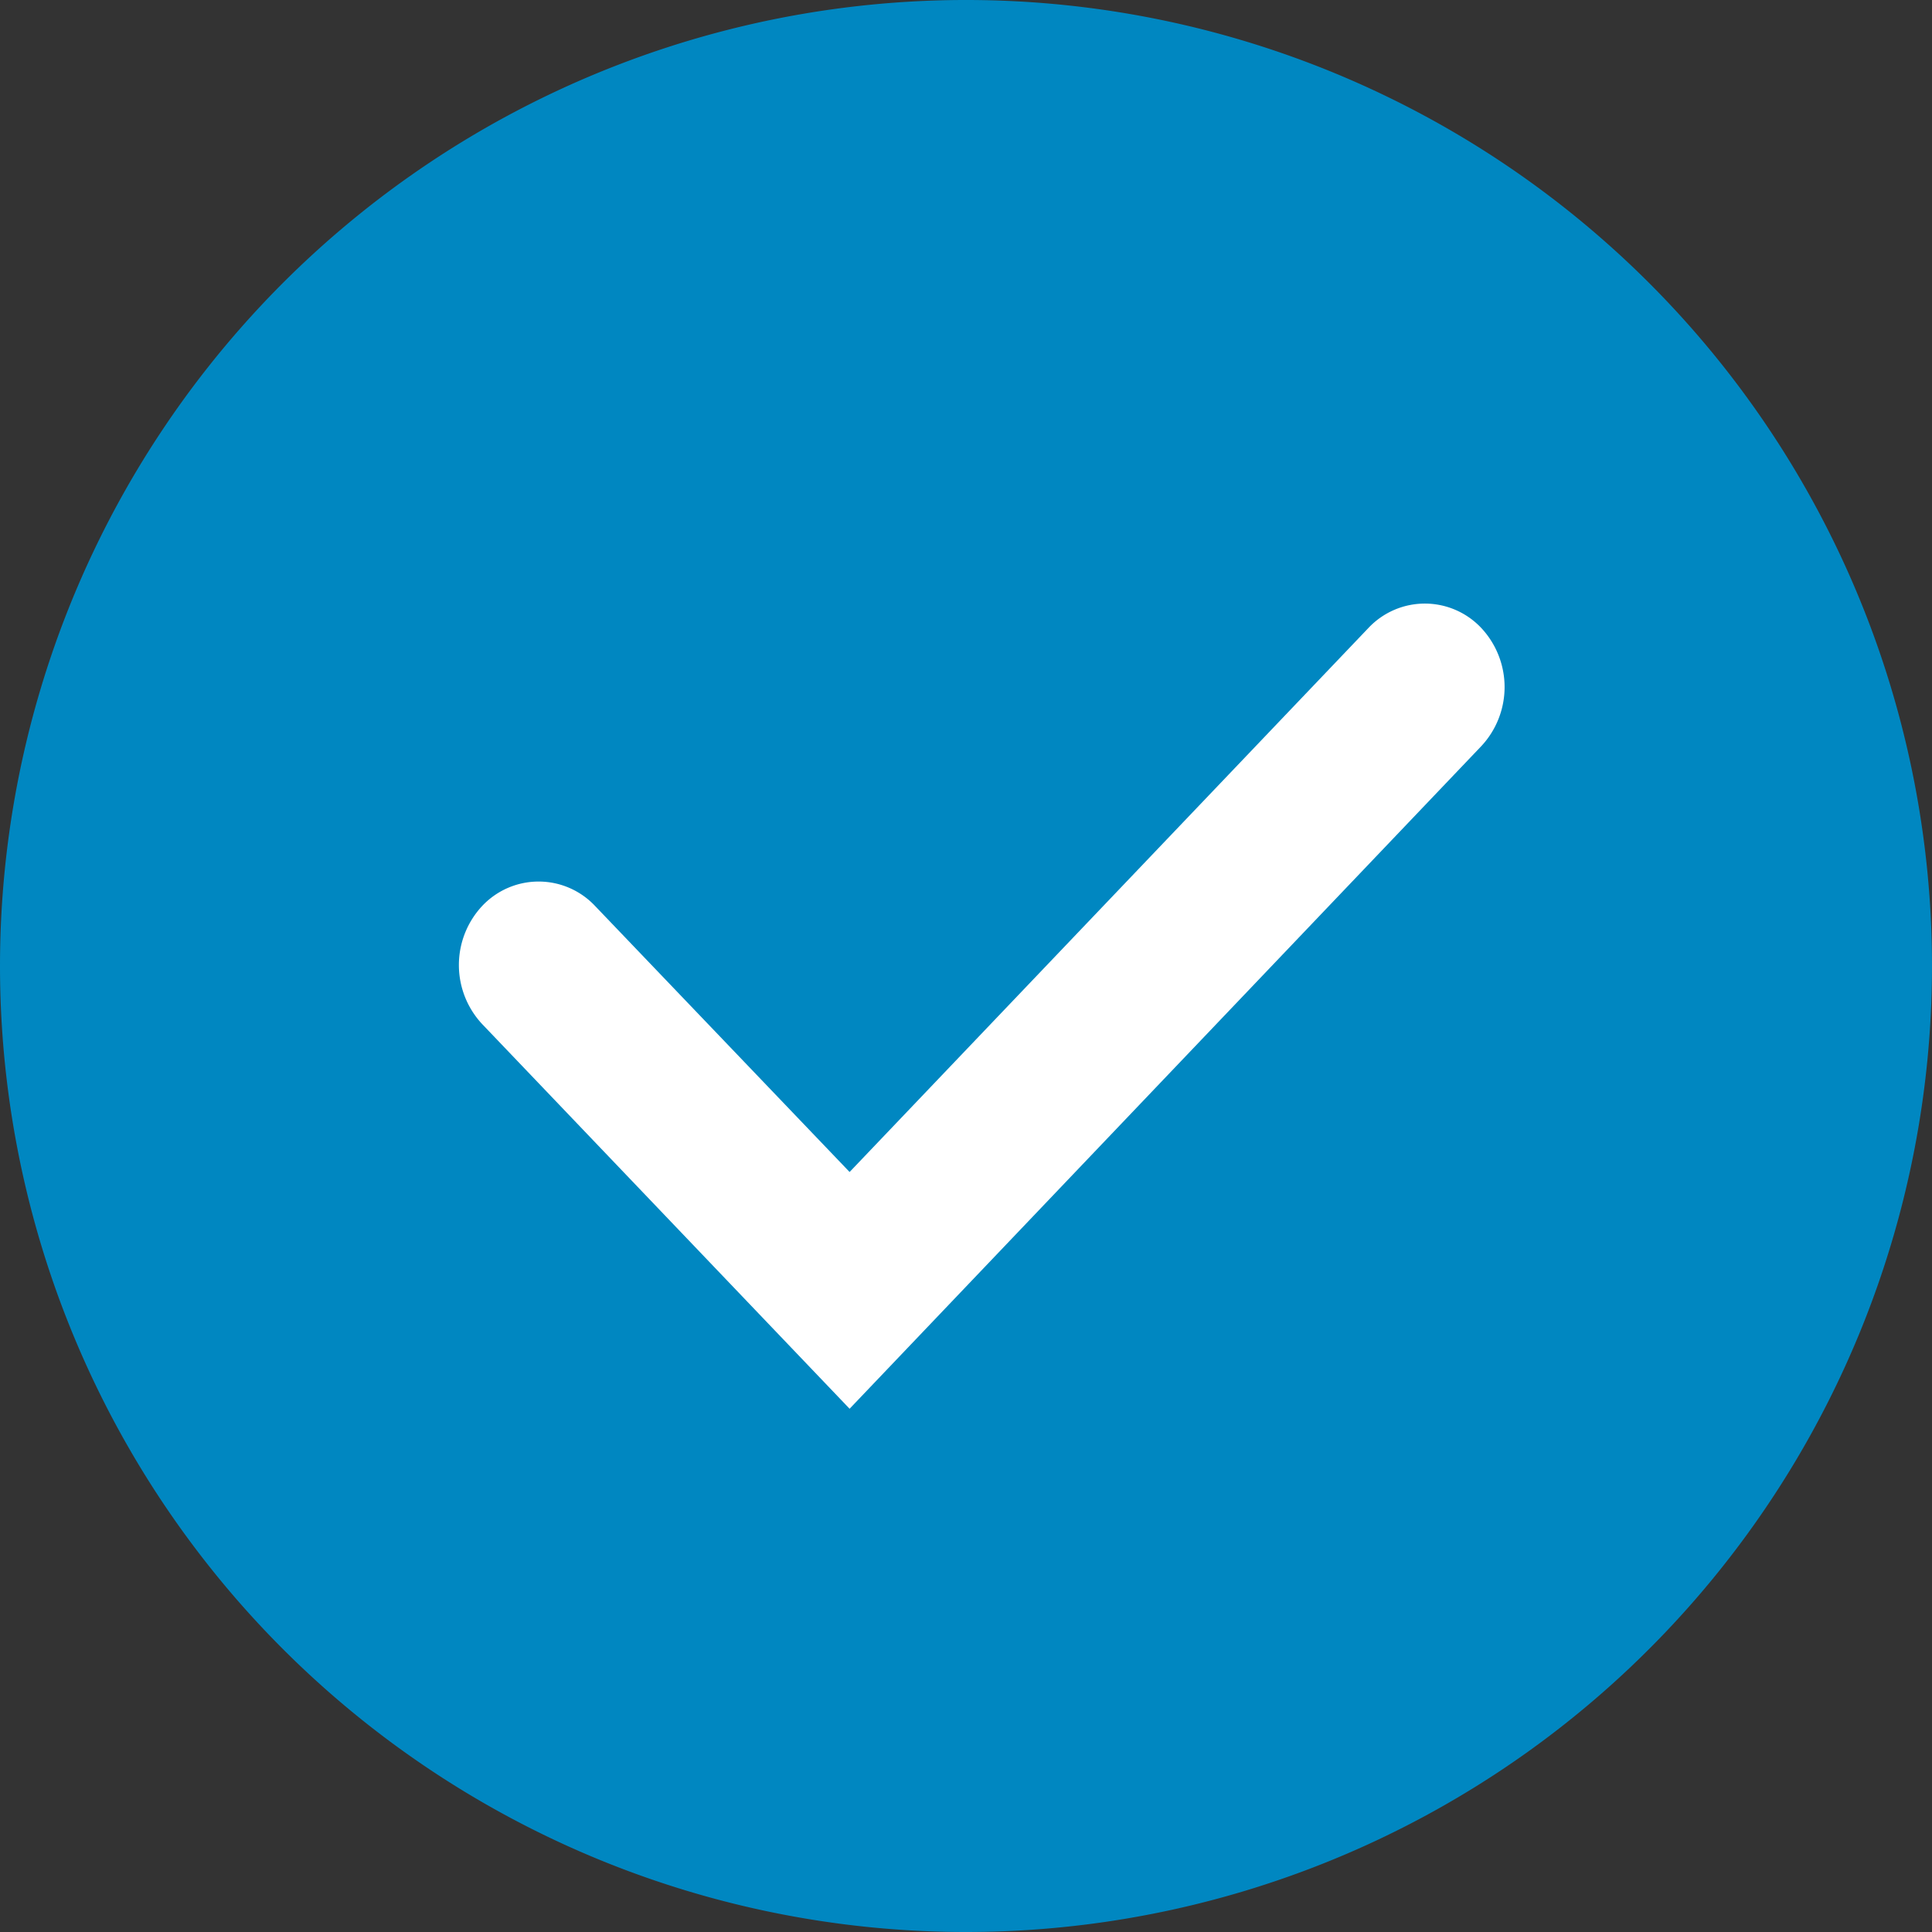 <svg id="Graphics_Navbar_Toolbar_Icons_White_Info" data-name="Graphics / Navbar &amp; Toolbar Icons / White / Info" xmlns="http://www.w3.org/2000/svg" width="24" height="24" viewBox="0 0 24 24">
  <rect x="0" y="0" width="24" height="24" fill="#333333" stroke="none"/>
  <path id="Information_Icon" data-name="Information Icon" d="M0,12A12,12,0,1,1,12,24,12,12,0,0,1,0,12Z" fill="#0087c1"/>
  <path id="Icon" d="M4.854,7.059,11.3.3a.962.962,0,0,1,1.4,0,1.075,1.075,0,0,1,0,1.47L4.854,10,.291,5.223a1.075,1.075,0,0,1,0-1.47.962.962,0,0,1,1.4,0Z" transform="translate(5.7 7.5)" fill="#fff"/>
</svg>
